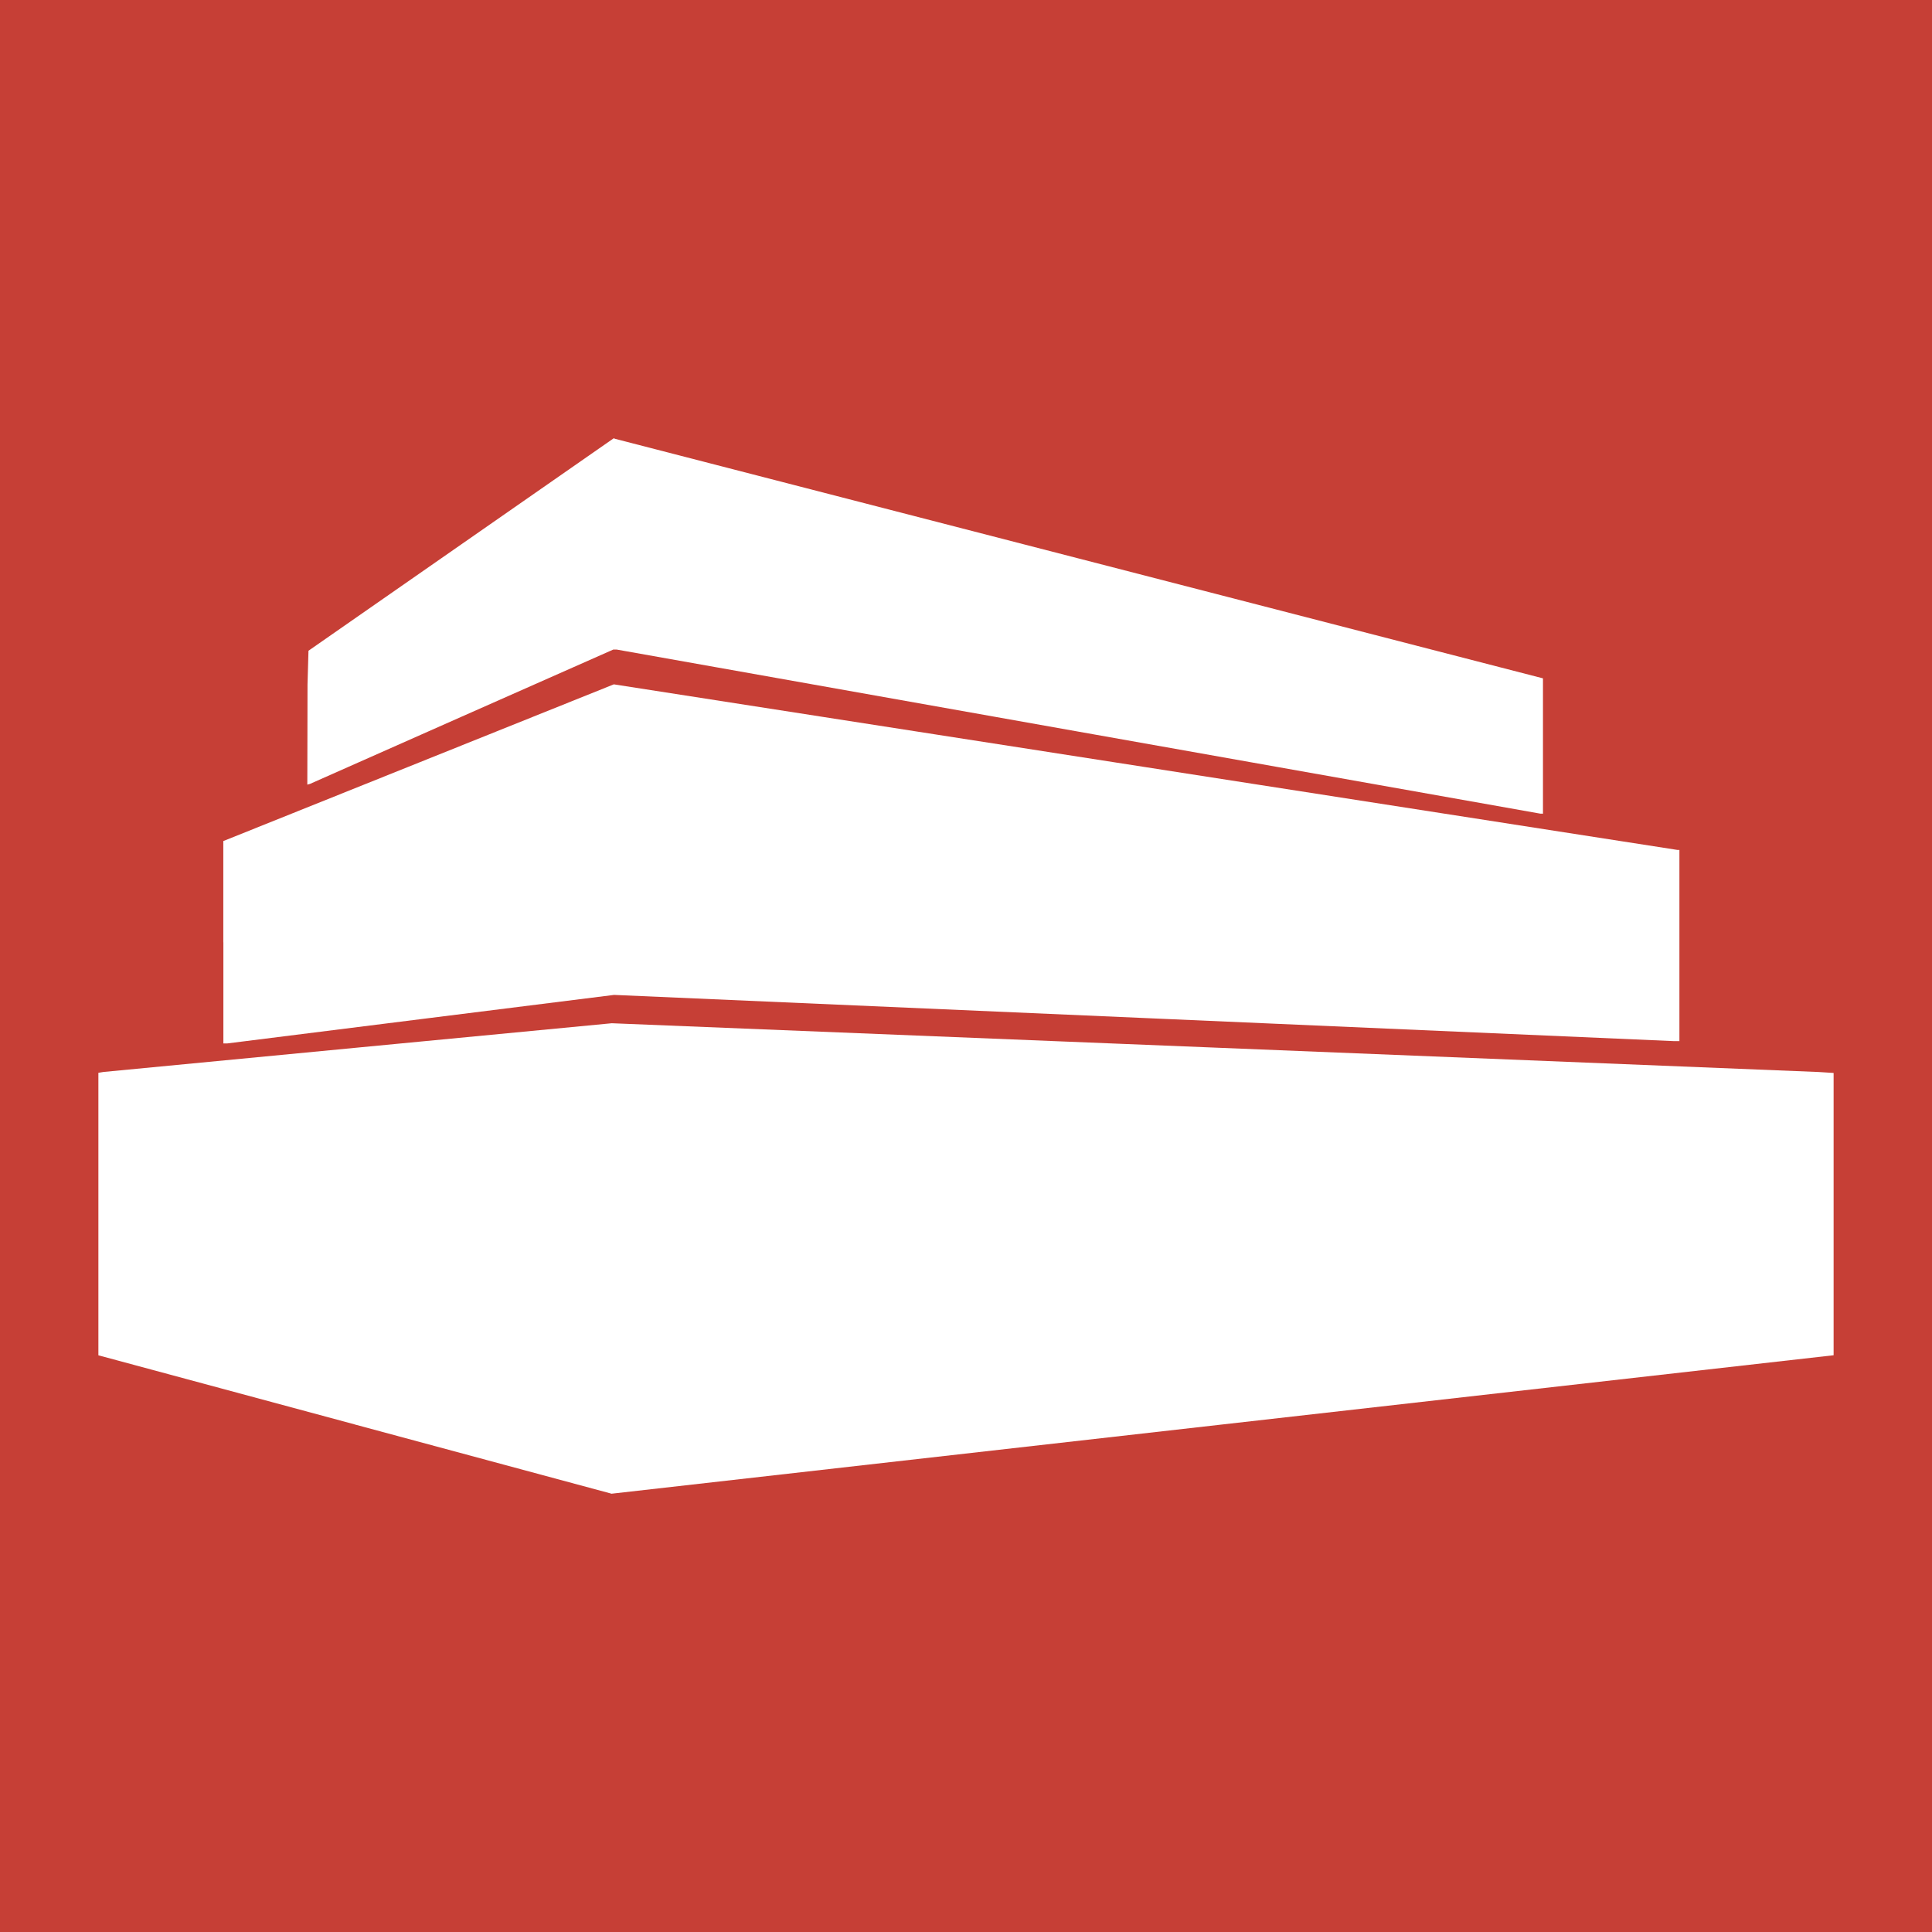 <svg id="svg8" xmlns="http://www.w3.org/2000/svg" viewBox="0 0 1080 1080"><defs><style>.cls-1{fill:#c63f36;}.cls-2{fill:#fff;}</style></defs><title>logo</title><g id="layer1"><rect class="cls-1" width="1080" height="1080"/><path id="path60" class="cls-2" d="M198.19,796.23,55,757.62V599.7l1.4-.23,1.4-.23L199.9,585.61,342,572l337.3,13.63,337.3,13.63,4.2.26,4.2.27V757.59l-341.6,38.69L341.79,835l-.22-.08-.21-.07-143.17-38.6Zm-73.36-269.5V470.16L234,426.36l109.13-43.81L640.4,428.84l297.32,46.28h1.08V582h-2.88L639.59,569.08,343.27,556.16,235.11,569.72,127,583.29h-2.13V526.73ZM602.91,409,344.8,363.12h-2L258,400.65,173.3,438.2l-.75.2-.76.21.06-28,.05-27.95.27-9.44.27-9.45,85.32-59.39L343.07,245l.44.17.45.17,259.28,66.92L862.53,379.2v75.68l-.76-.05-.75,0Z"/></g></svg>